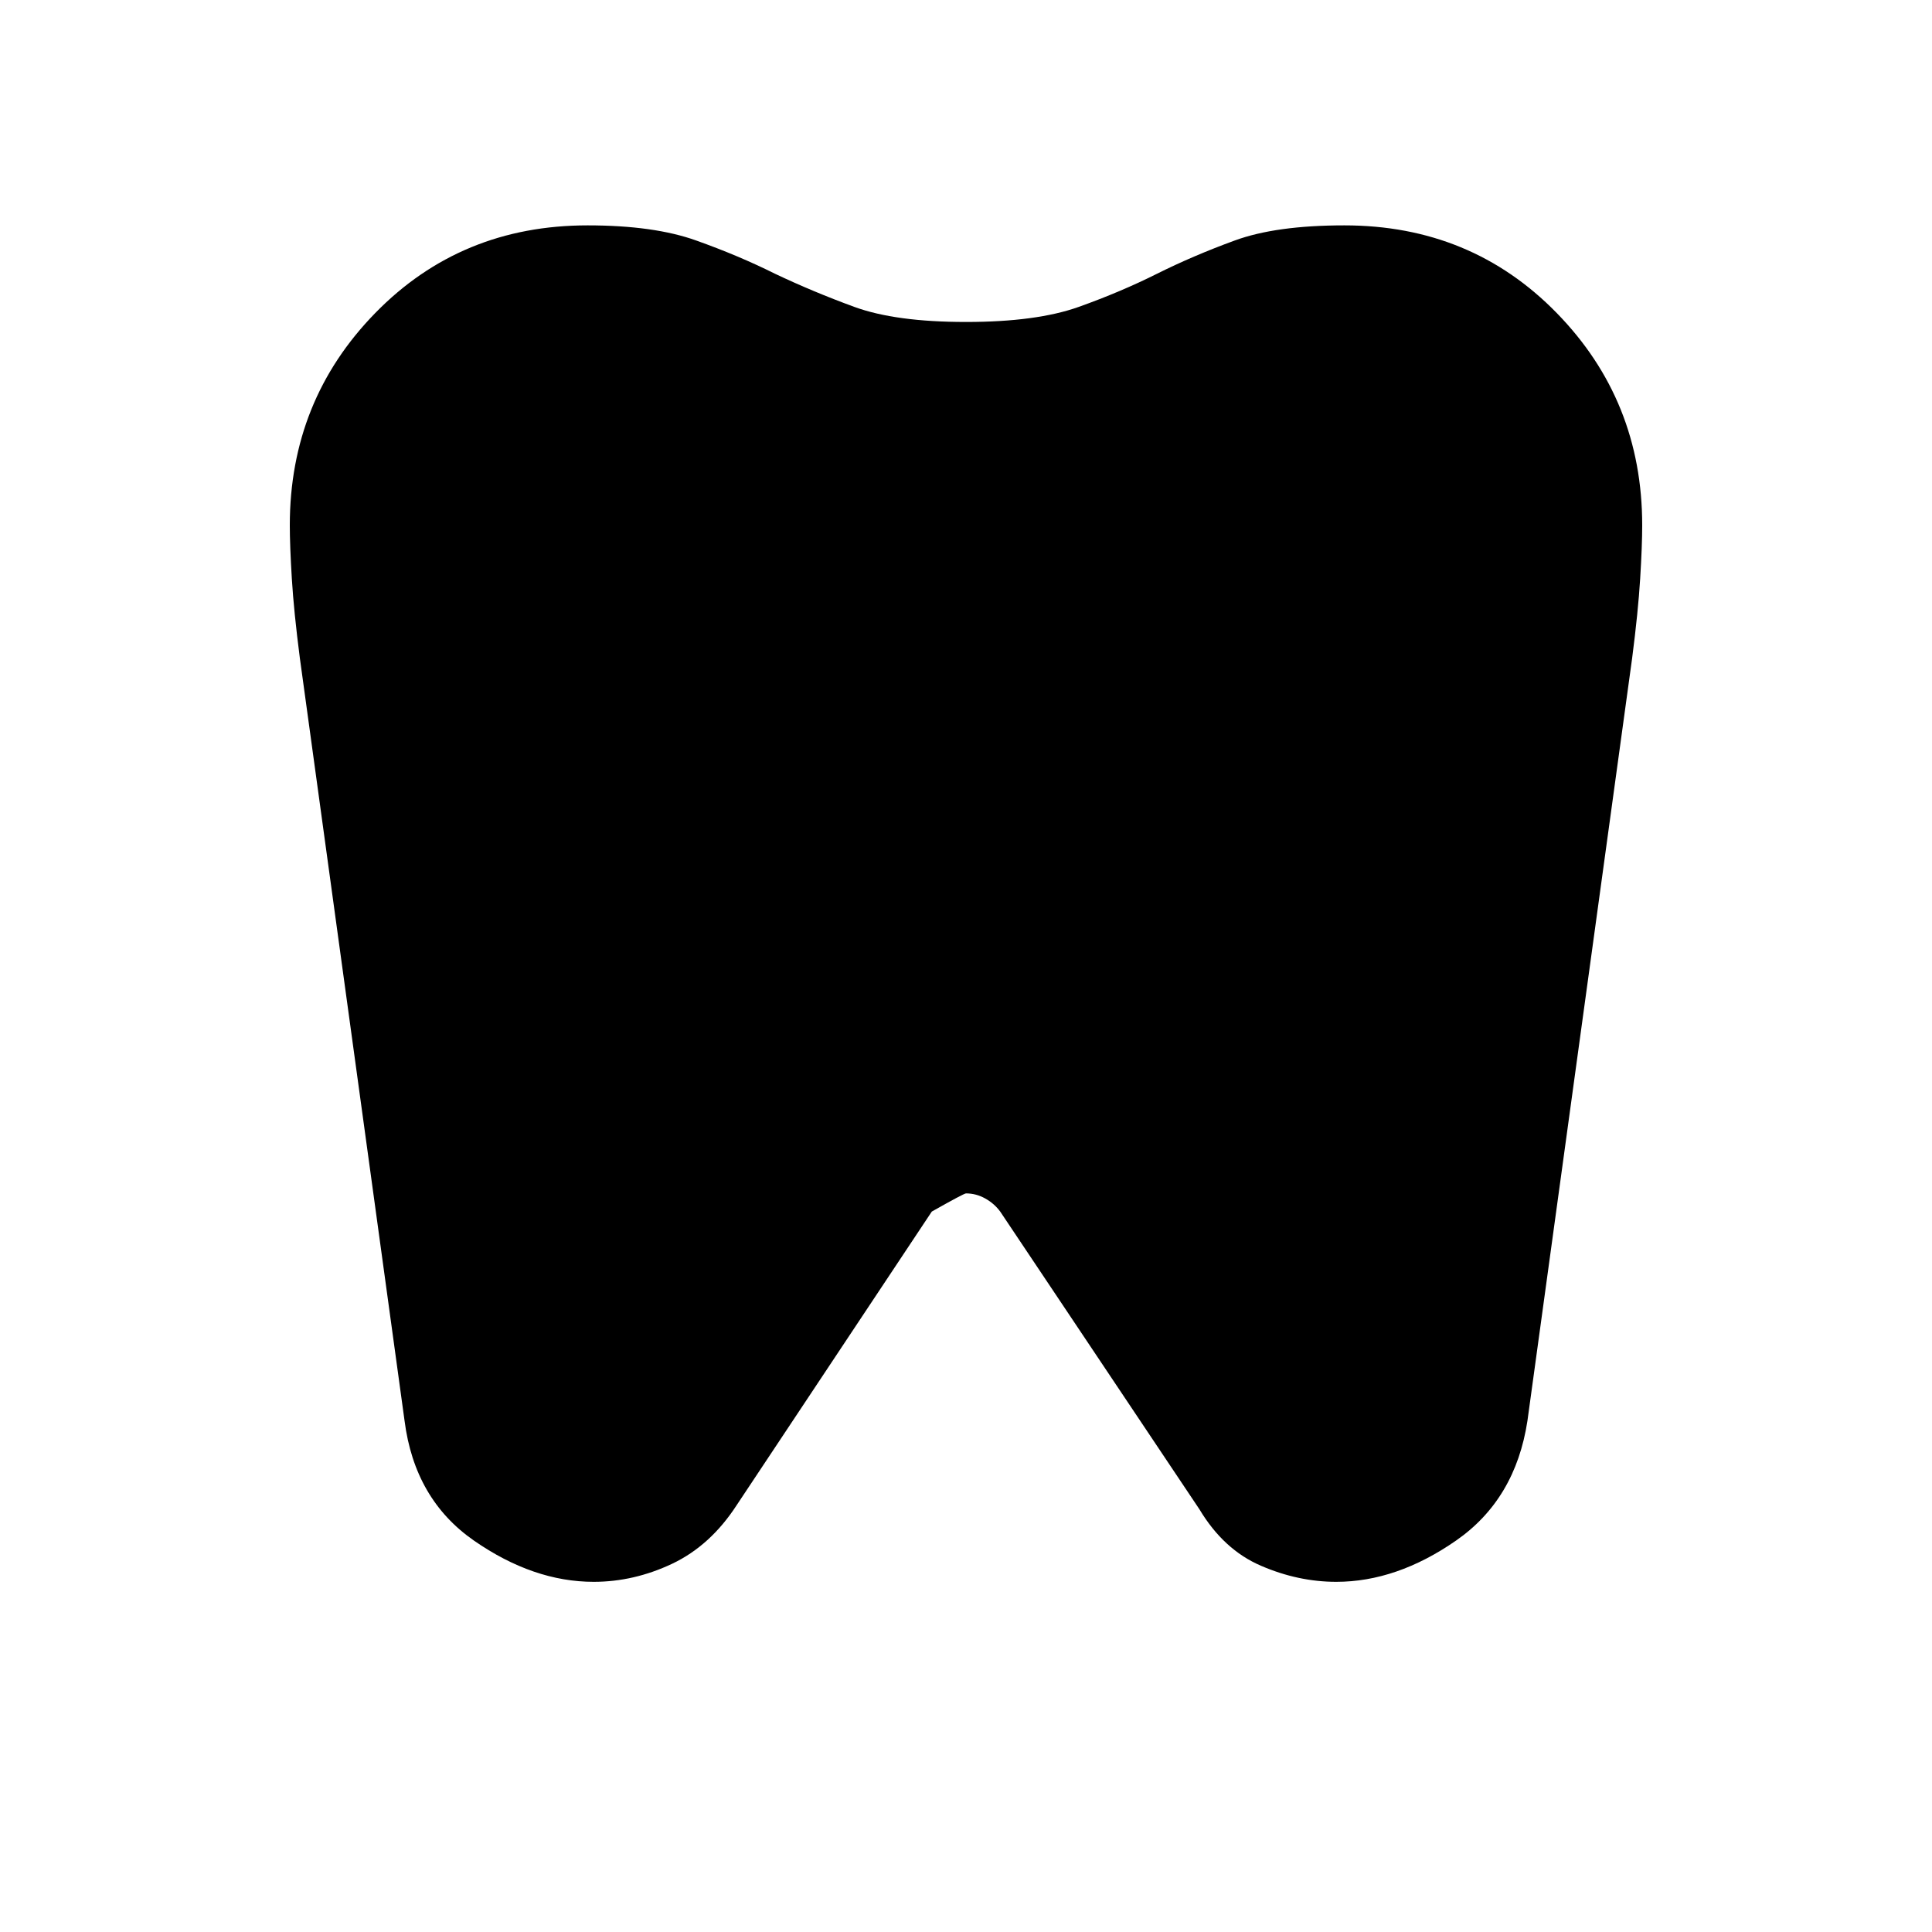 <svg xmlns="http://www.w3.org/2000/svg" height="20" width="20"><path d="M13.917 2.333q1.312 0 2.198.907.885.906.885 2.198 0 .208-.021.552-.021.343-.083.822l-1.084 7.896q-.124.813-.739 1.24-.615.427-1.24.427-.395 0-.781-.167-.385-.166-.635-.583l-2.063-3.083q-.062-.084-.156-.136-.094-.052-.198-.052-.021 0-.354.188l-2.021 3.041q-.271.417-.667.605-.396.187-.812.187-.625 0-1.24-.427-.614-.427-.718-1.24L3.104 6.812q-.062-.479-.083-.822Q3 5.646 3 5.438q0-1.292.885-2.198.886-.907 2.198-.907.688 0 1.125.157.438.156.813.343.396.188.823.344.427.156 1.156.156.729 0 1.167-.156.437-.156.812-.344.375-.187.802-.343.427-.157 1.136-.157Z"/></svg>